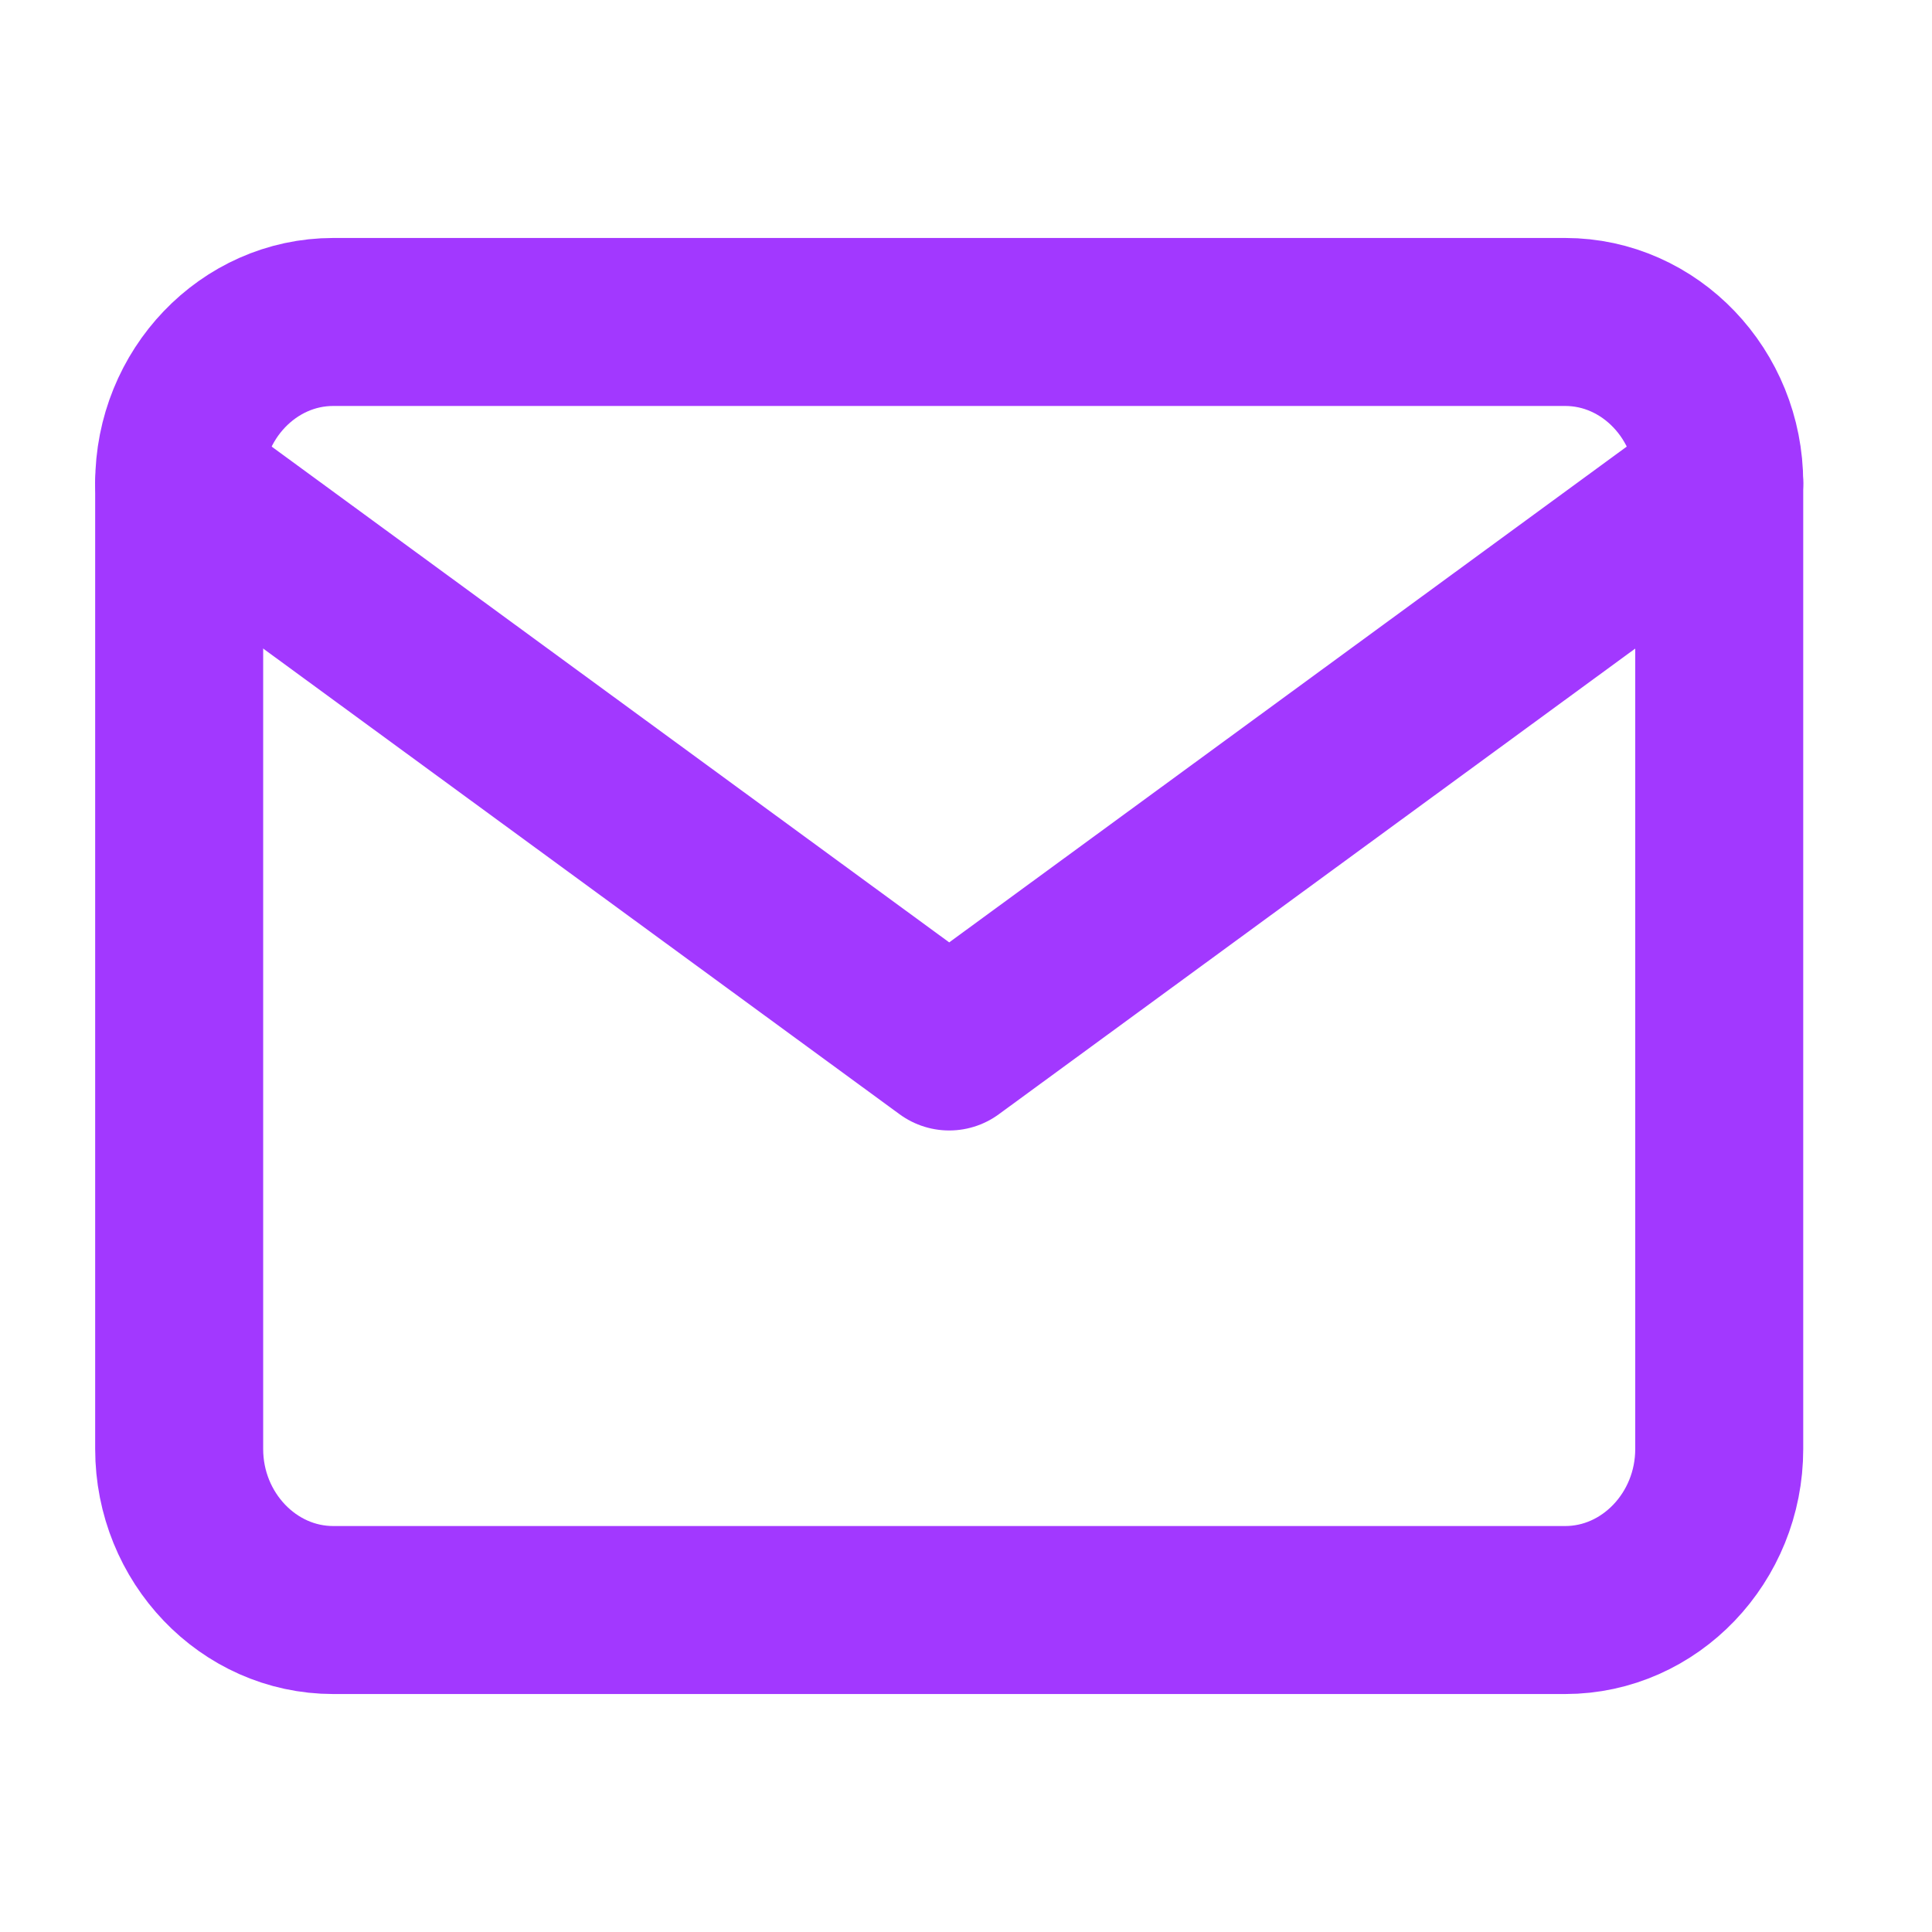 <svg width="23" height="23" viewBox="-0.3 0 23 23" fill="none" xmlns="http://www.w3.org/2000/svg">
    <path
        d="M3.667 3.833H18.333C19.342 3.833 20.167 4.696 20.167 5.75V17.25C20.167 18.304 19.342 19.167 18.333 19.167H3.667C2.658 19.167 1.833 18.304 1.833 17.25V5.75C1.833 4.696 2.658 3.833 3.667 3.833Z"
        stroke="#A238FF" stroke-width="2" stroke-linecap="round" stroke-linejoin="round" />
    <path d="M20.167 5.75L11 12.458L1.833 5.75" stroke="#A238FF" stroke-width="2" stroke-linecap="round"
        stroke-linejoin="round" />
</svg>